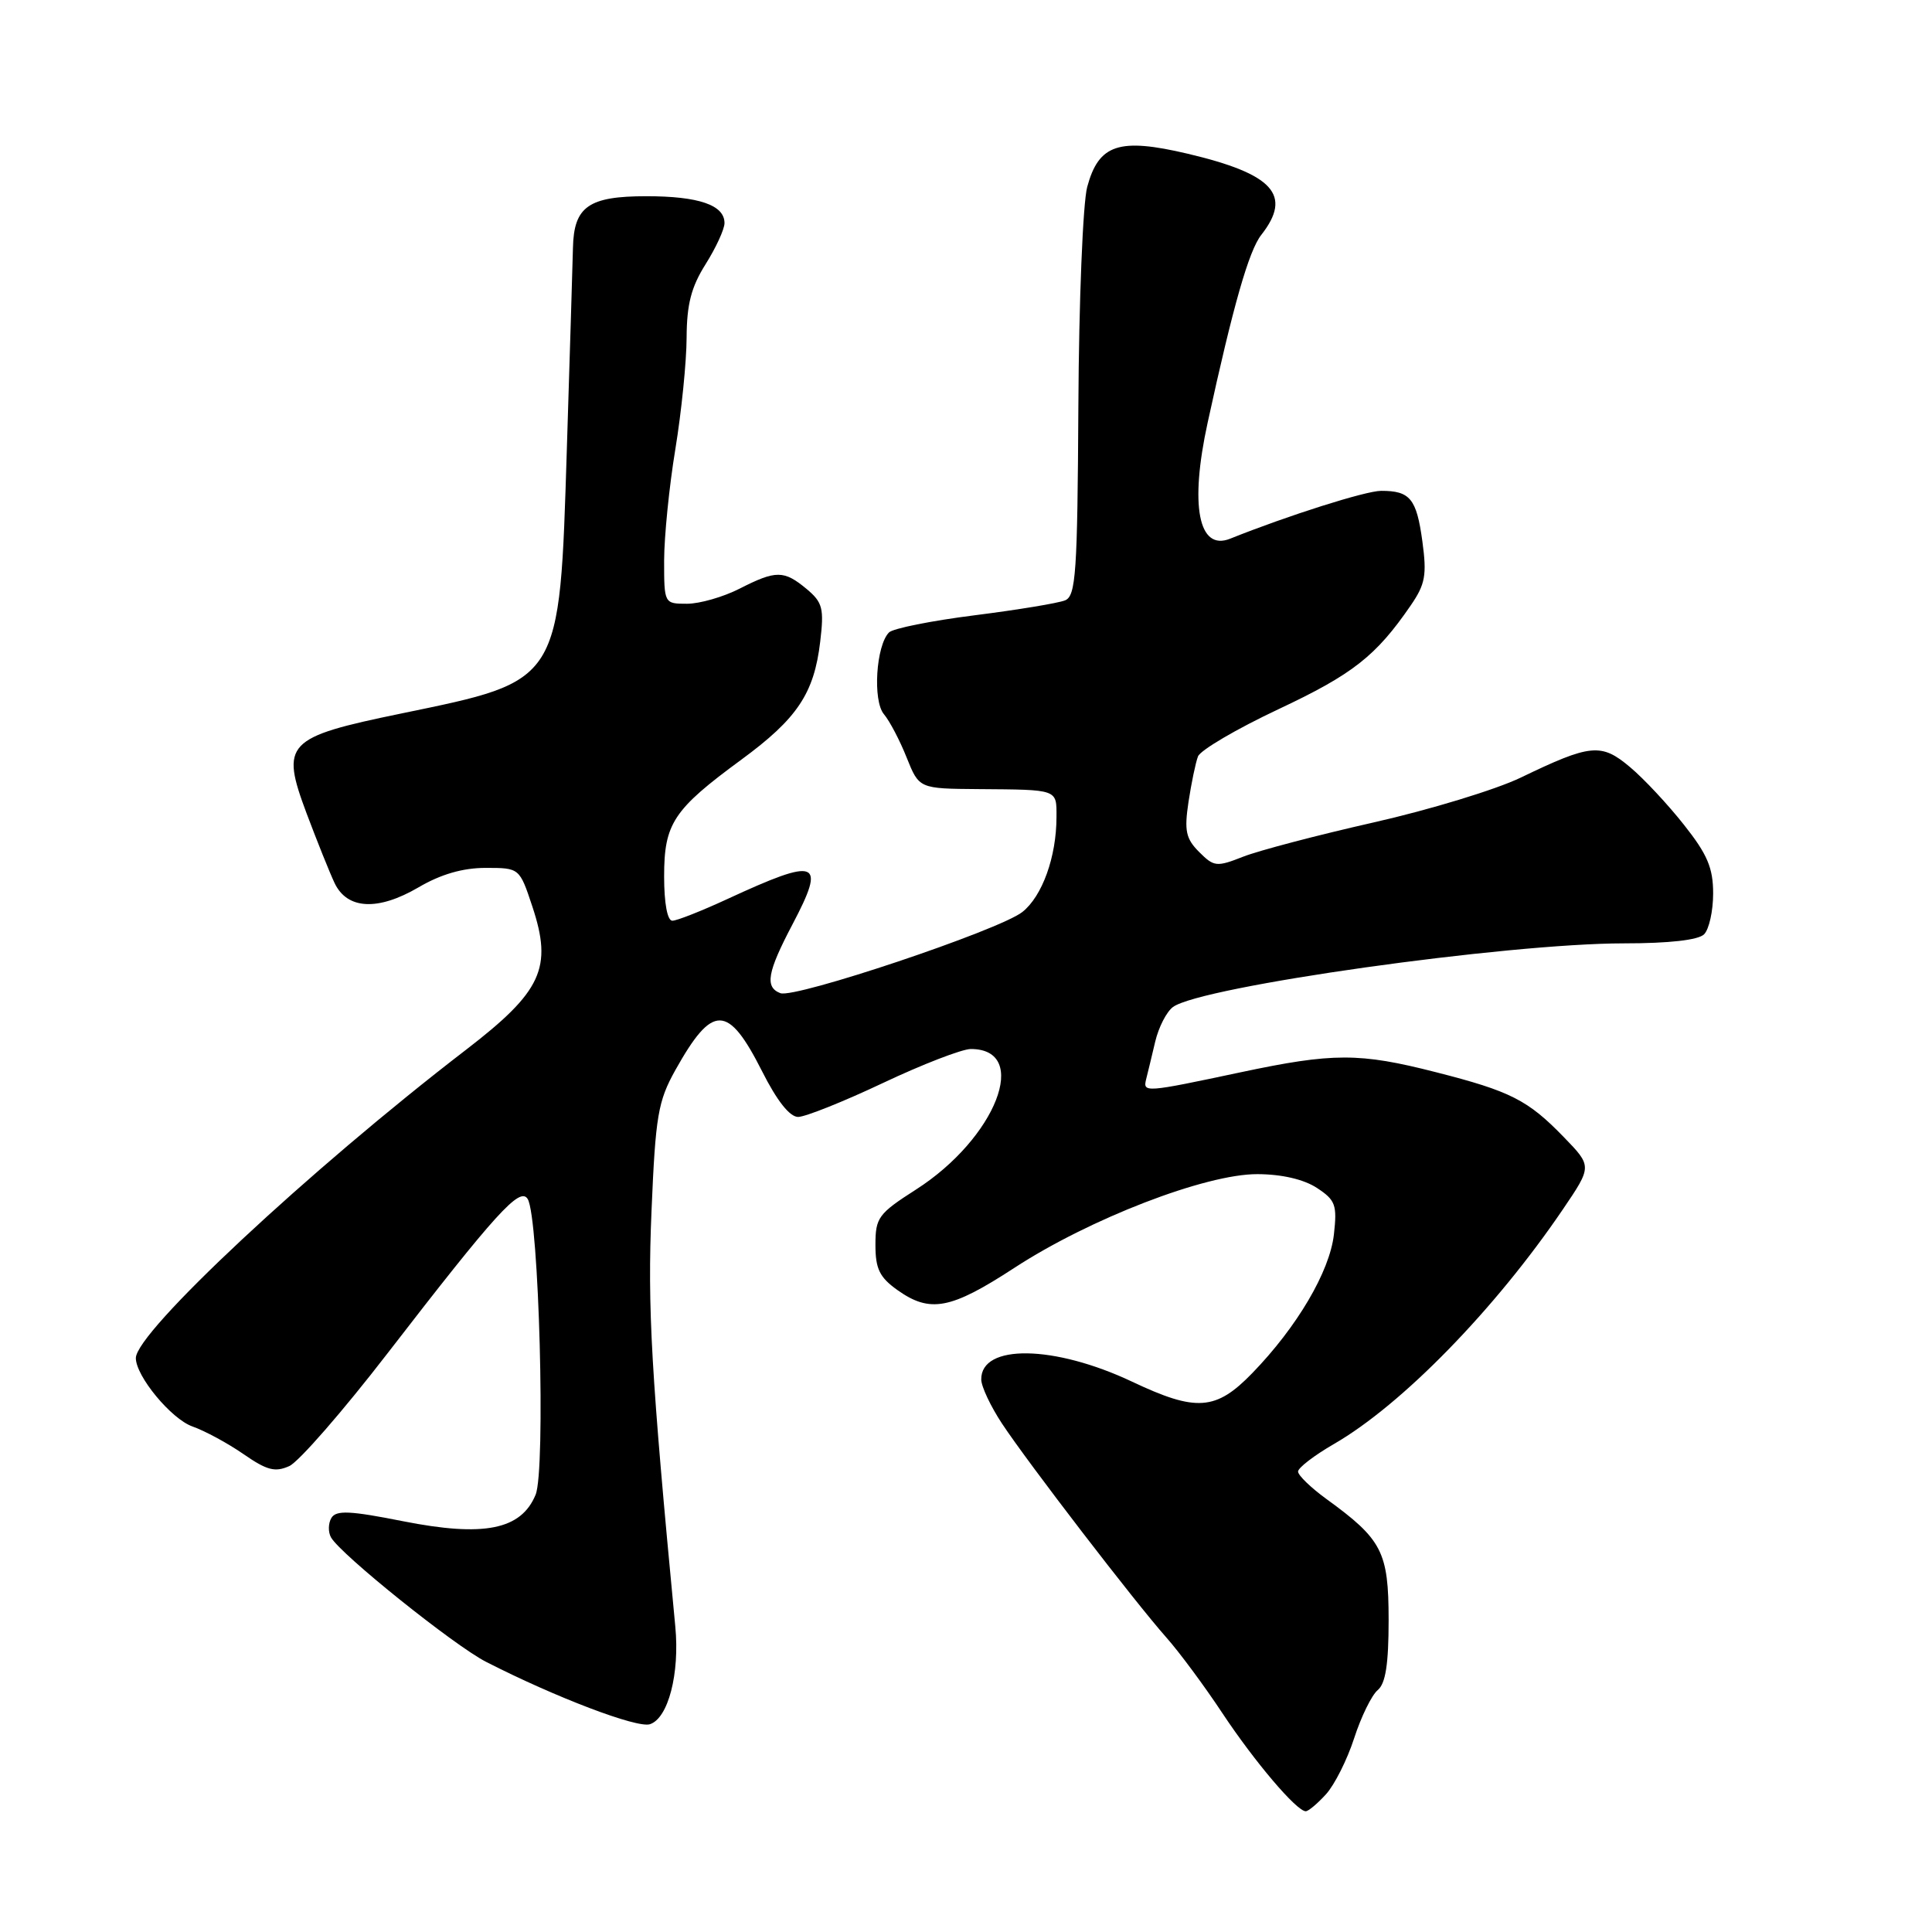 <?xml version="1.0" encoding="UTF-8" standalone="no"?>
<!DOCTYPE svg PUBLIC "-//W3C//DTD SVG 1.1//EN" "http://www.w3.org/Graphics/SVG/1.1/DTD/svg11.dtd" >
<svg xmlns="http://www.w3.org/2000/svg" xmlns:xlink="http://www.w3.org/1999/xlink" version="1.1" viewBox="0 0 256 256">
 <g >
 <path fill="currentColor"
d=" M 175.70 237.75 C 176.83 236.51 178.51 233.17 179.43 230.33 C 180.35 227.48 181.76 224.61 182.55 223.95 C 183.60 223.09 184.00 220.50 184.00 214.63 C 183.99 205.61 183.15 203.99 175.75 198.62 C 173.69 197.12 172.00 195.49 172.00 194.99 C 172.00 194.49 174.14 192.85 176.75 191.34 C 185.75 186.15 198.09 173.50 207.08 160.26 C 210.96 154.54 210.96 154.54 207.23 150.69 C 202.46 145.76 200.16 144.59 190.26 142.07 C 180.13 139.48 176.66 139.48 164.36 142.09 C 151.69 144.78 151.43 144.80 151.87 143.00 C 152.08 142.18 152.62 139.94 153.07 138.03 C 153.52 136.12 154.58 134.05 155.43 133.43 C 159.14 130.71 199.65 125.00 215.19 125.00 C 221.17 125.00 225.04 124.56 225.80 123.80 C 226.46 123.14 227.00 120.71 227.00 118.39 C 227.00 115.01 226.24 113.21 223.14 109.30 C 221.02 106.61 217.80 103.16 215.98 101.64 C 212.17 98.43 210.77 98.57 201.50 103.04 C 198.20 104.63 189.43 107.30 182.00 108.98 C 174.57 110.66 166.81 112.70 164.74 113.51 C 161.21 114.90 160.86 114.86 158.90 112.90 C 157.13 111.13 156.91 110.09 157.48 106.27 C 157.86 103.78 158.42 101.06 158.74 100.23 C 159.06 99.40 163.86 96.58 169.41 93.97 C 179.26 89.34 182.33 86.92 186.93 80.22 C 188.86 77.41 189.08 76.20 188.47 71.72 C 187.70 66.07 186.84 65.03 183.00 65.04 C 180.97 65.04 170.63 68.32 163.00 71.38 C 158.80 73.06 157.62 66.98 160.02 56.00 C 163.40 40.49 165.48 33.21 167.13 31.12 C 171.27 25.84 168.73 23.05 157.38 20.37 C 148.26 18.22 145.59 19.11 144.06 24.77 C 143.49 26.88 142.96 39.93 142.89 53.75 C 142.77 75.94 142.56 78.96 141.13 79.55 C 140.23 79.92 134.83 80.81 129.13 81.53 C 123.43 82.25 118.33 83.27 117.80 83.80 C 116.08 85.52 115.62 92.84 117.12 94.63 C 117.88 95.53 119.24 98.12 120.14 100.39 C 121.79 104.50 121.79 104.50 129.64 104.56 C 140.25 104.64 140.00 104.55 139.99 108.25 C 139.99 113.54 138.10 118.77 135.46 120.85 C 132.40 123.26 105.32 132.34 103.40 131.60 C 101.32 130.80 101.67 128.83 105.00 122.50 C 109.50 113.95 108.44 113.55 96.35 119.14 C 92.95 120.71 89.69 122.00 89.09 122.00 C 88.43 122.00 88.00 119.70 88.00 116.13 C 88.00 109.11 89.21 107.28 98.23 100.66 C 105.64 95.22 107.87 91.89 108.68 85.04 C 109.21 80.61 109.00 79.82 106.89 78.05 C 103.87 75.54 102.83 75.54 98.00 78.00 C 95.84 79.10 92.71 80.00 91.04 80.00 C 88.01 80.00 88.00 79.99 88.00 74.25 C 88.01 71.09 88.67 64.45 89.49 59.50 C 90.30 54.55 90.97 47.90 90.98 44.73 C 91.00 40.32 91.59 38.03 93.50 35.00 C 94.87 32.82 96.00 30.37 96.00 29.56 C 96.00 27.17 92.59 26.00 85.64 26.00 C 78.00 26.00 76.04 27.37 75.92 32.82 C 75.87 34.84 75.51 46.85 75.11 59.50 C 74.13 90.65 74.45 90.14 53.18 94.54 C 37.85 97.70 37.14 98.46 40.63 107.79 C 42.02 111.48 43.68 115.62 44.33 117.00 C 46.00 120.52 50.07 120.73 55.47 117.57 C 58.42 115.84 61.33 115.00 64.35 115.00 C 68.84 115.00 68.84 115.00 70.54 120.12 C 73.24 128.26 71.81 131.36 61.75 139.10 C 40.99 155.05 18.00 176.52 18.00 179.95 C 18.00 182.35 22.69 188.02 25.49 189.01 C 27.14 189.59 30.19 191.24 32.27 192.68 C 35.37 194.83 36.45 195.11 38.34 194.26 C 39.60 193.68 45.44 186.98 51.32 179.36 C 65.75 160.67 68.89 157.21 69.92 158.87 C 71.42 161.30 72.32 194.81 70.97 198.06 C 69.05 202.71 64.12 203.69 53.40 201.57 C 46.41 200.18 44.56 200.09 43.92 201.12 C 43.49 201.83 43.46 203.00 43.86 203.71 C 45.11 205.95 60.20 218.06 64.42 220.21 C 73.62 224.91 84.40 229.01 86.11 228.47 C 88.54 227.70 90.08 221.77 89.48 215.52 C 86.27 181.83 85.78 173.33 86.33 160.44 C 86.86 147.83 87.19 145.92 89.49 141.79 C 94.42 132.98 96.46 133.01 100.98 141.95 C 102.95 145.86 104.64 148.00 105.76 148.00 C 106.72 147.99 111.78 145.97 117.00 143.50 C 122.22 141.03 127.46 139.01 128.63 139.00 C 136.61 138.99 131.98 150.84 121.36 157.63 C 116.38 160.82 116.00 161.34 116.00 164.96 C 116.00 168.13 116.55 169.25 118.90 170.93 C 123.24 174.02 125.97 173.50 134.39 168.01 C 144.38 161.49 159.77 155.55 166.62 155.58 C 169.84 155.59 172.76 156.27 174.49 157.40 C 176.96 159.02 177.19 159.65 176.75 163.57 C 176.19 168.49 171.87 175.83 165.92 181.96 C 161.11 186.92 158.51 187.10 150.01 183.08 C 139.68 178.20 129.97 178.05 130.02 182.79 C 130.03 183.73 131.27 186.36 132.77 188.63 C 136.21 193.84 150.41 212.32 154.55 216.98 C 156.27 218.92 159.61 223.43 161.97 227.00 C 166.24 233.44 171.81 240.00 173.02 240.00 C 173.37 240.00 174.57 238.99 175.70 237.75 Z "/>
</g>
</svg>